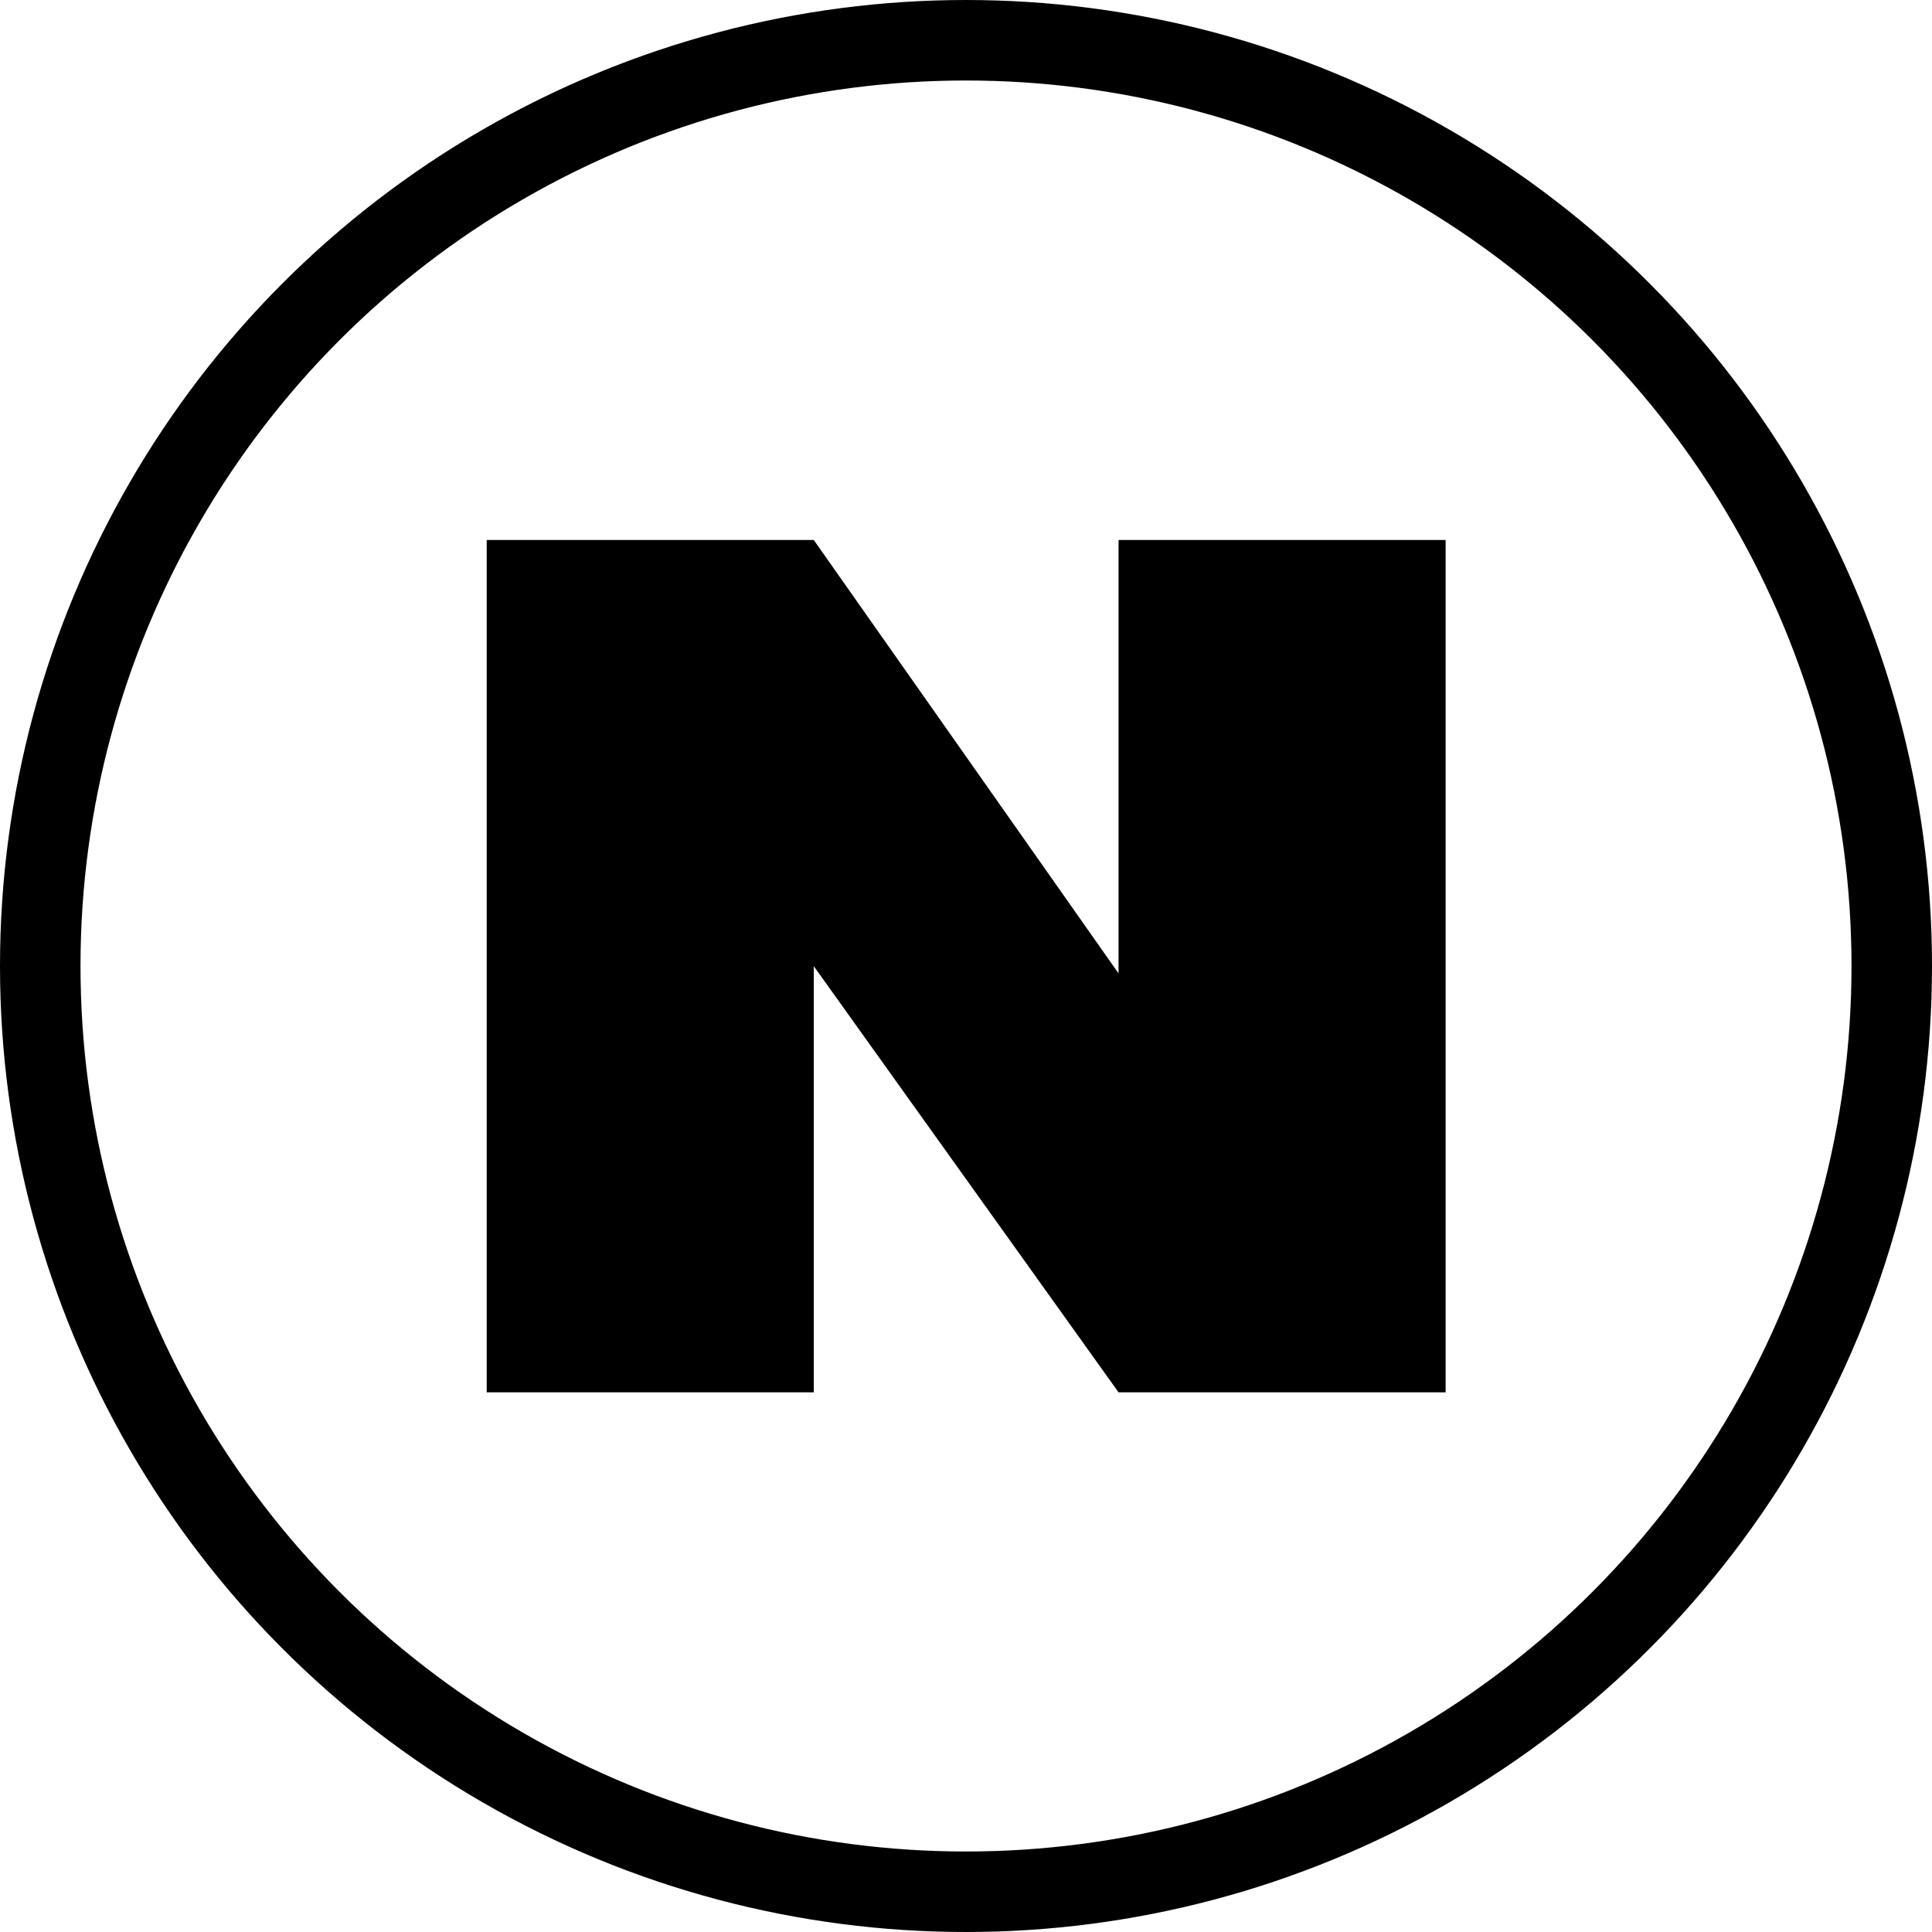 <svg width="24" height="24" viewBox="0 0 24 24" fill="none" xmlns="http://www.w3.org/2000/svg">
<circle cx="12" cy="12" r="11.5" stroke="black"/>
<path d="M13.895 6.708V12.092L10.109 6.708H6.046V17.296H10.109V12.002L13.895 17.296H17.958V6.708H13.895Z" fill="black"/>
</svg>
